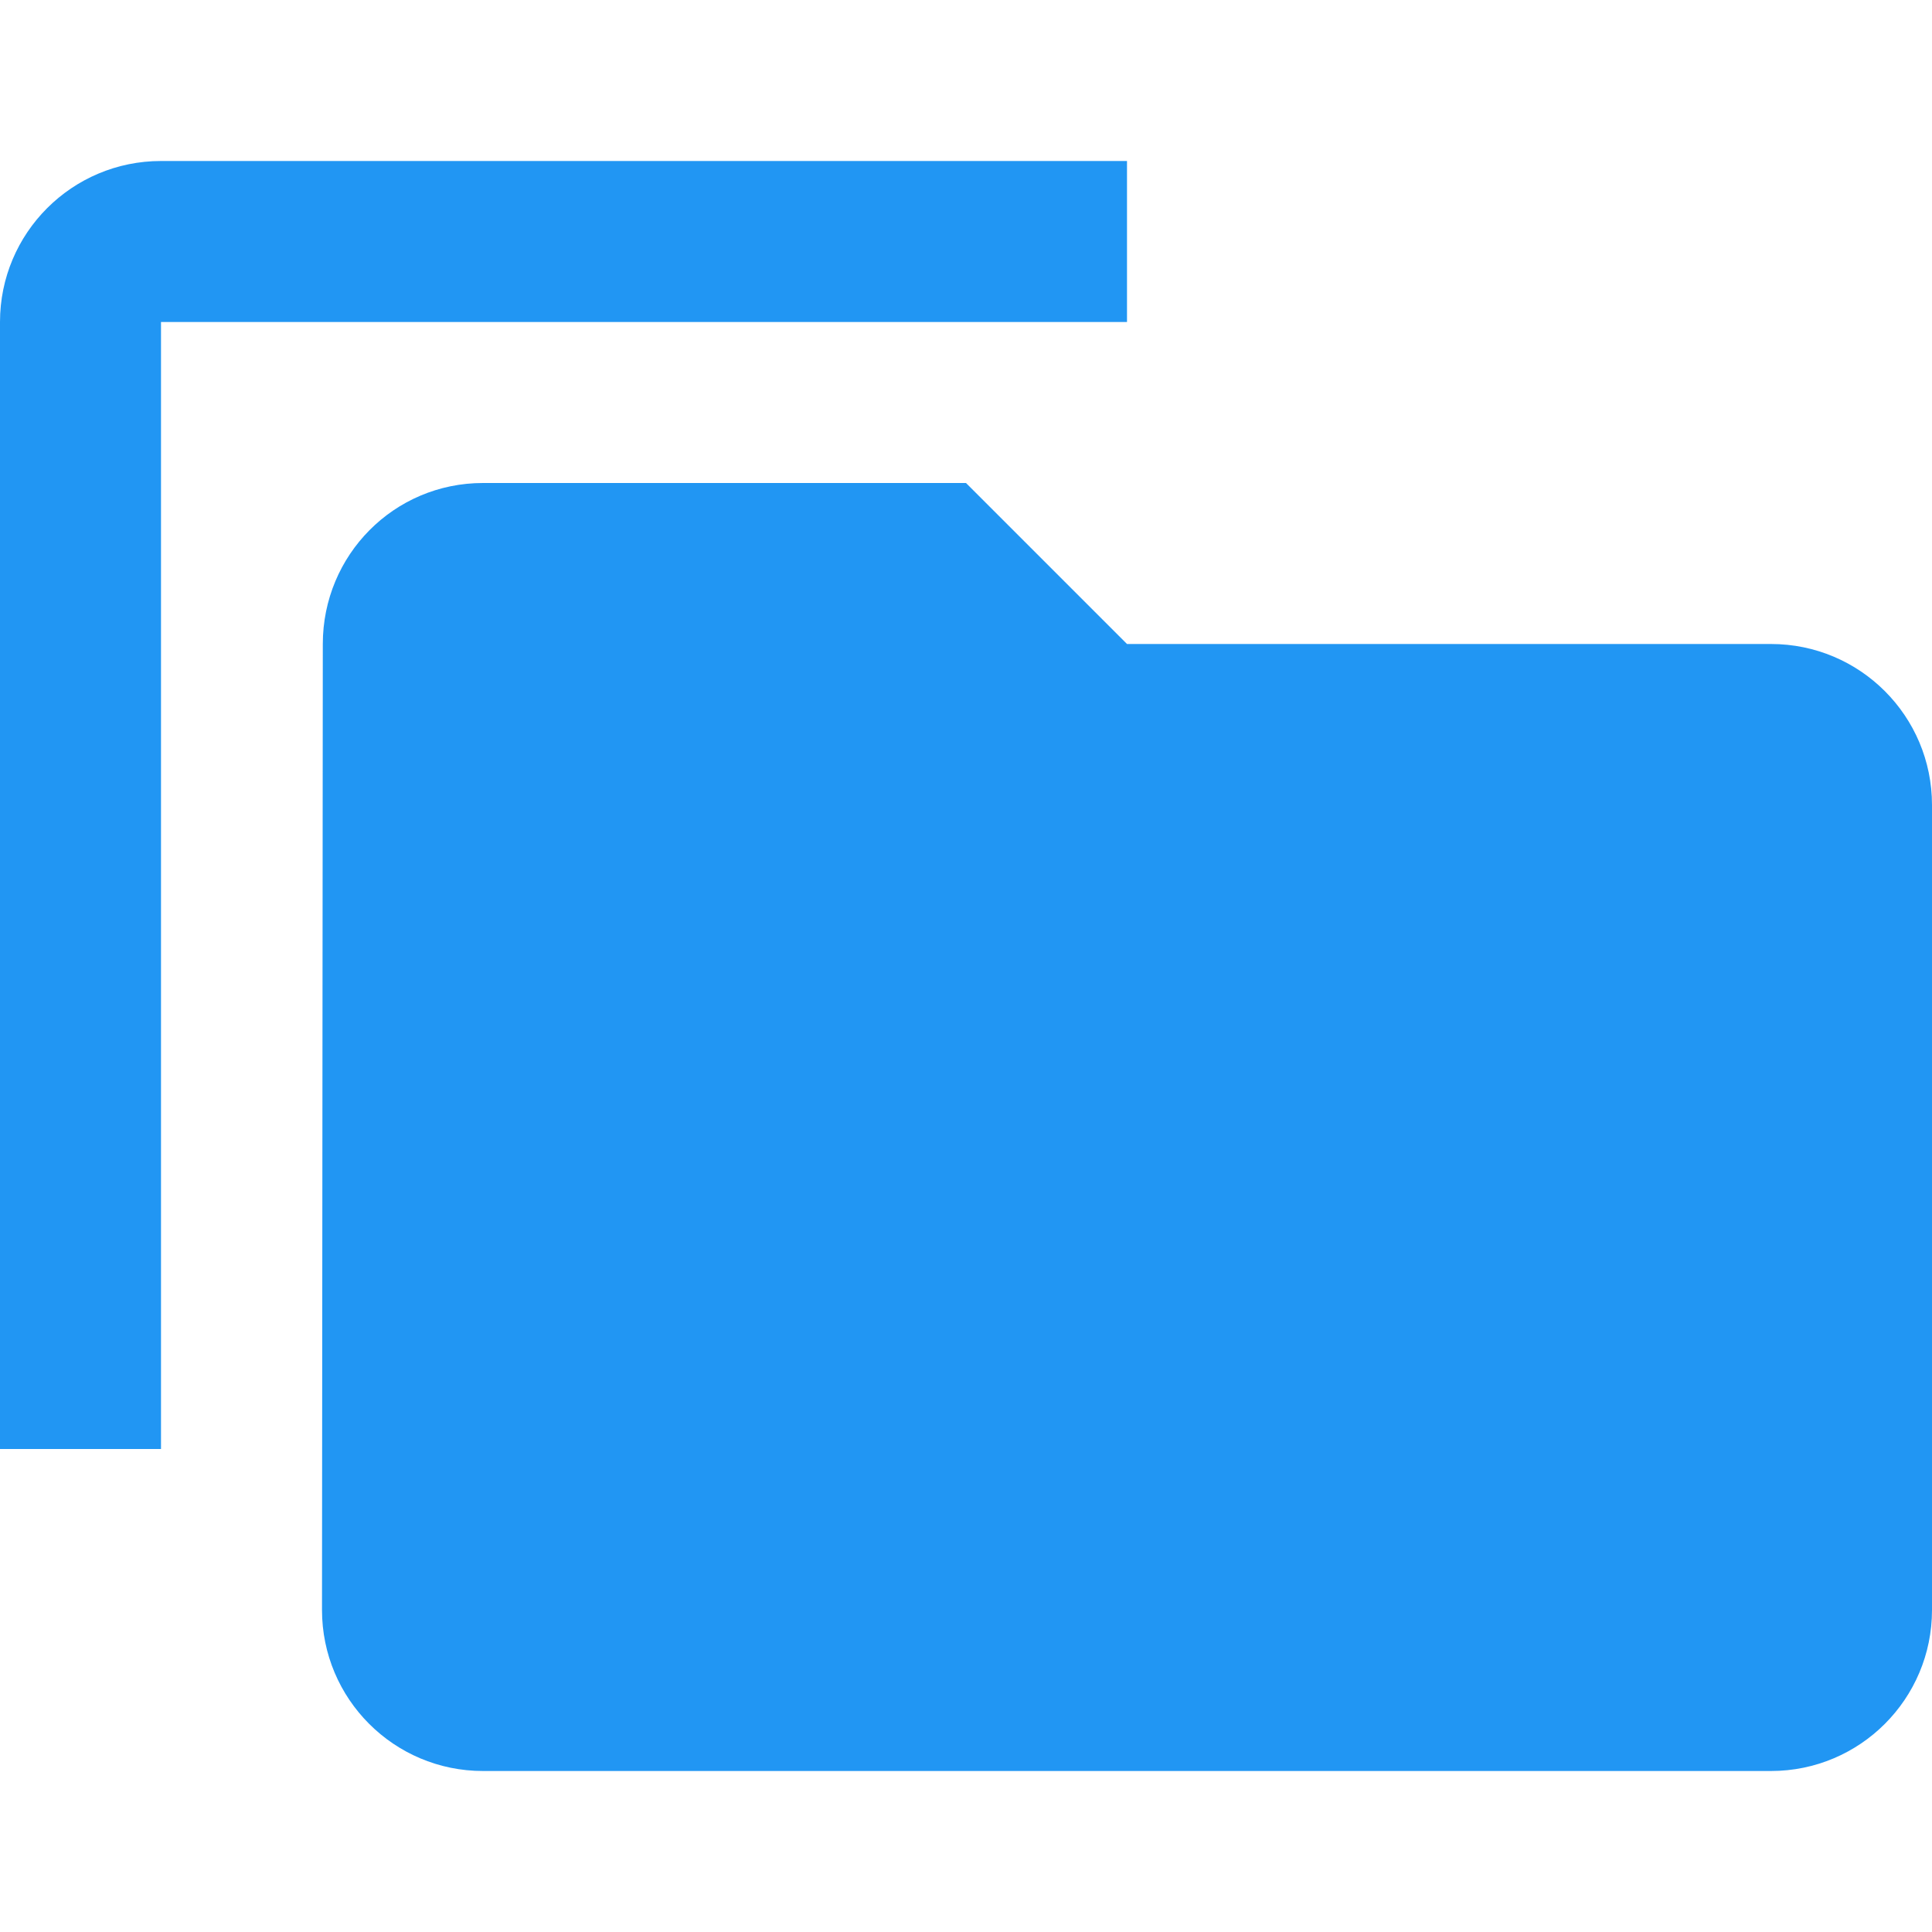 <?xml version="1.0" encoding="UTF-8" standalone="no"?>
<svg
   xmlns:dc="http://purl.org/dc/elements/1.1/"
   xmlns:cc="http://creativecommons.org/ns#"
   xmlns:rdf="http://www.w3.org/1999/02/22-rdf-syntax-ns#"
   xmlns:svg="http://www.w3.org/2000/svg"
   xmlns="http://www.w3.org/2000/svg"
   xmlns:sodipodi="http://sodipodi.sourceforge.net/DTD/sodipodi-0.dtd"
   xmlns:inkscape="http://www.inkscape.org/namespaces/inkscape"
   fill="#2196F3"
   width="48"
   height="48"
   viewBox="0 0 48 48"
   id="svg2"
   version="1.1"
   inkscape:version="0.91 r13725"
   sodipodi:docname="folder-move.svg">
  <defs
     id="defs8" />
  <sodipodi:namedview
     pagecolor="#ffffff"
     bordercolor="#666666"
     borderopacity="1"
     objecttolerance="10"
     gridtolerance="10"
     guidetolerance="10"
     inkscape:pageopacity="0"
     inkscape:pageshadow="2"
     inkscape:window-width="1366"
     inkscape:window-height="713"
     id="namedview6"
     showgrid="false"
     inkscape:snap-bbox="true"
     inkscape:bbox-paths="true"
     inkscape:bbox-nodes="true"
     inkscape:zoom="6.9532167"
     inkscape:cx="-15.054662"
     inkscape:cy="21.42009"
     inkscape:window-x="0"
     inkscape:window-y="30"
     inkscape:window-maximized="1"
     inkscape:current-layer="svg2"
     inkscape:snap-text-baseline="true"
     inkscape:snap-page="true" />
  <path
     style="fill:#2196F3"
     d="M 4 4 C 1.79 4 0 5.79 0 8 L 0 36 L 4 36 L 4 8 L 28 8 L 28 4 L 4 4 z M 12 12 C 9.79 12 8.02 13.79 8.02 16 L 8 40 C 8 42.21 9.79 44 12 44 L 44 44 C 46.21 44 48 42.21 48 40 L 48 20 C 48 17.79 46.21 16 44 16 L 28 16 L 24 12 L 12 12 z "
     id="path4213" />
</svg>

